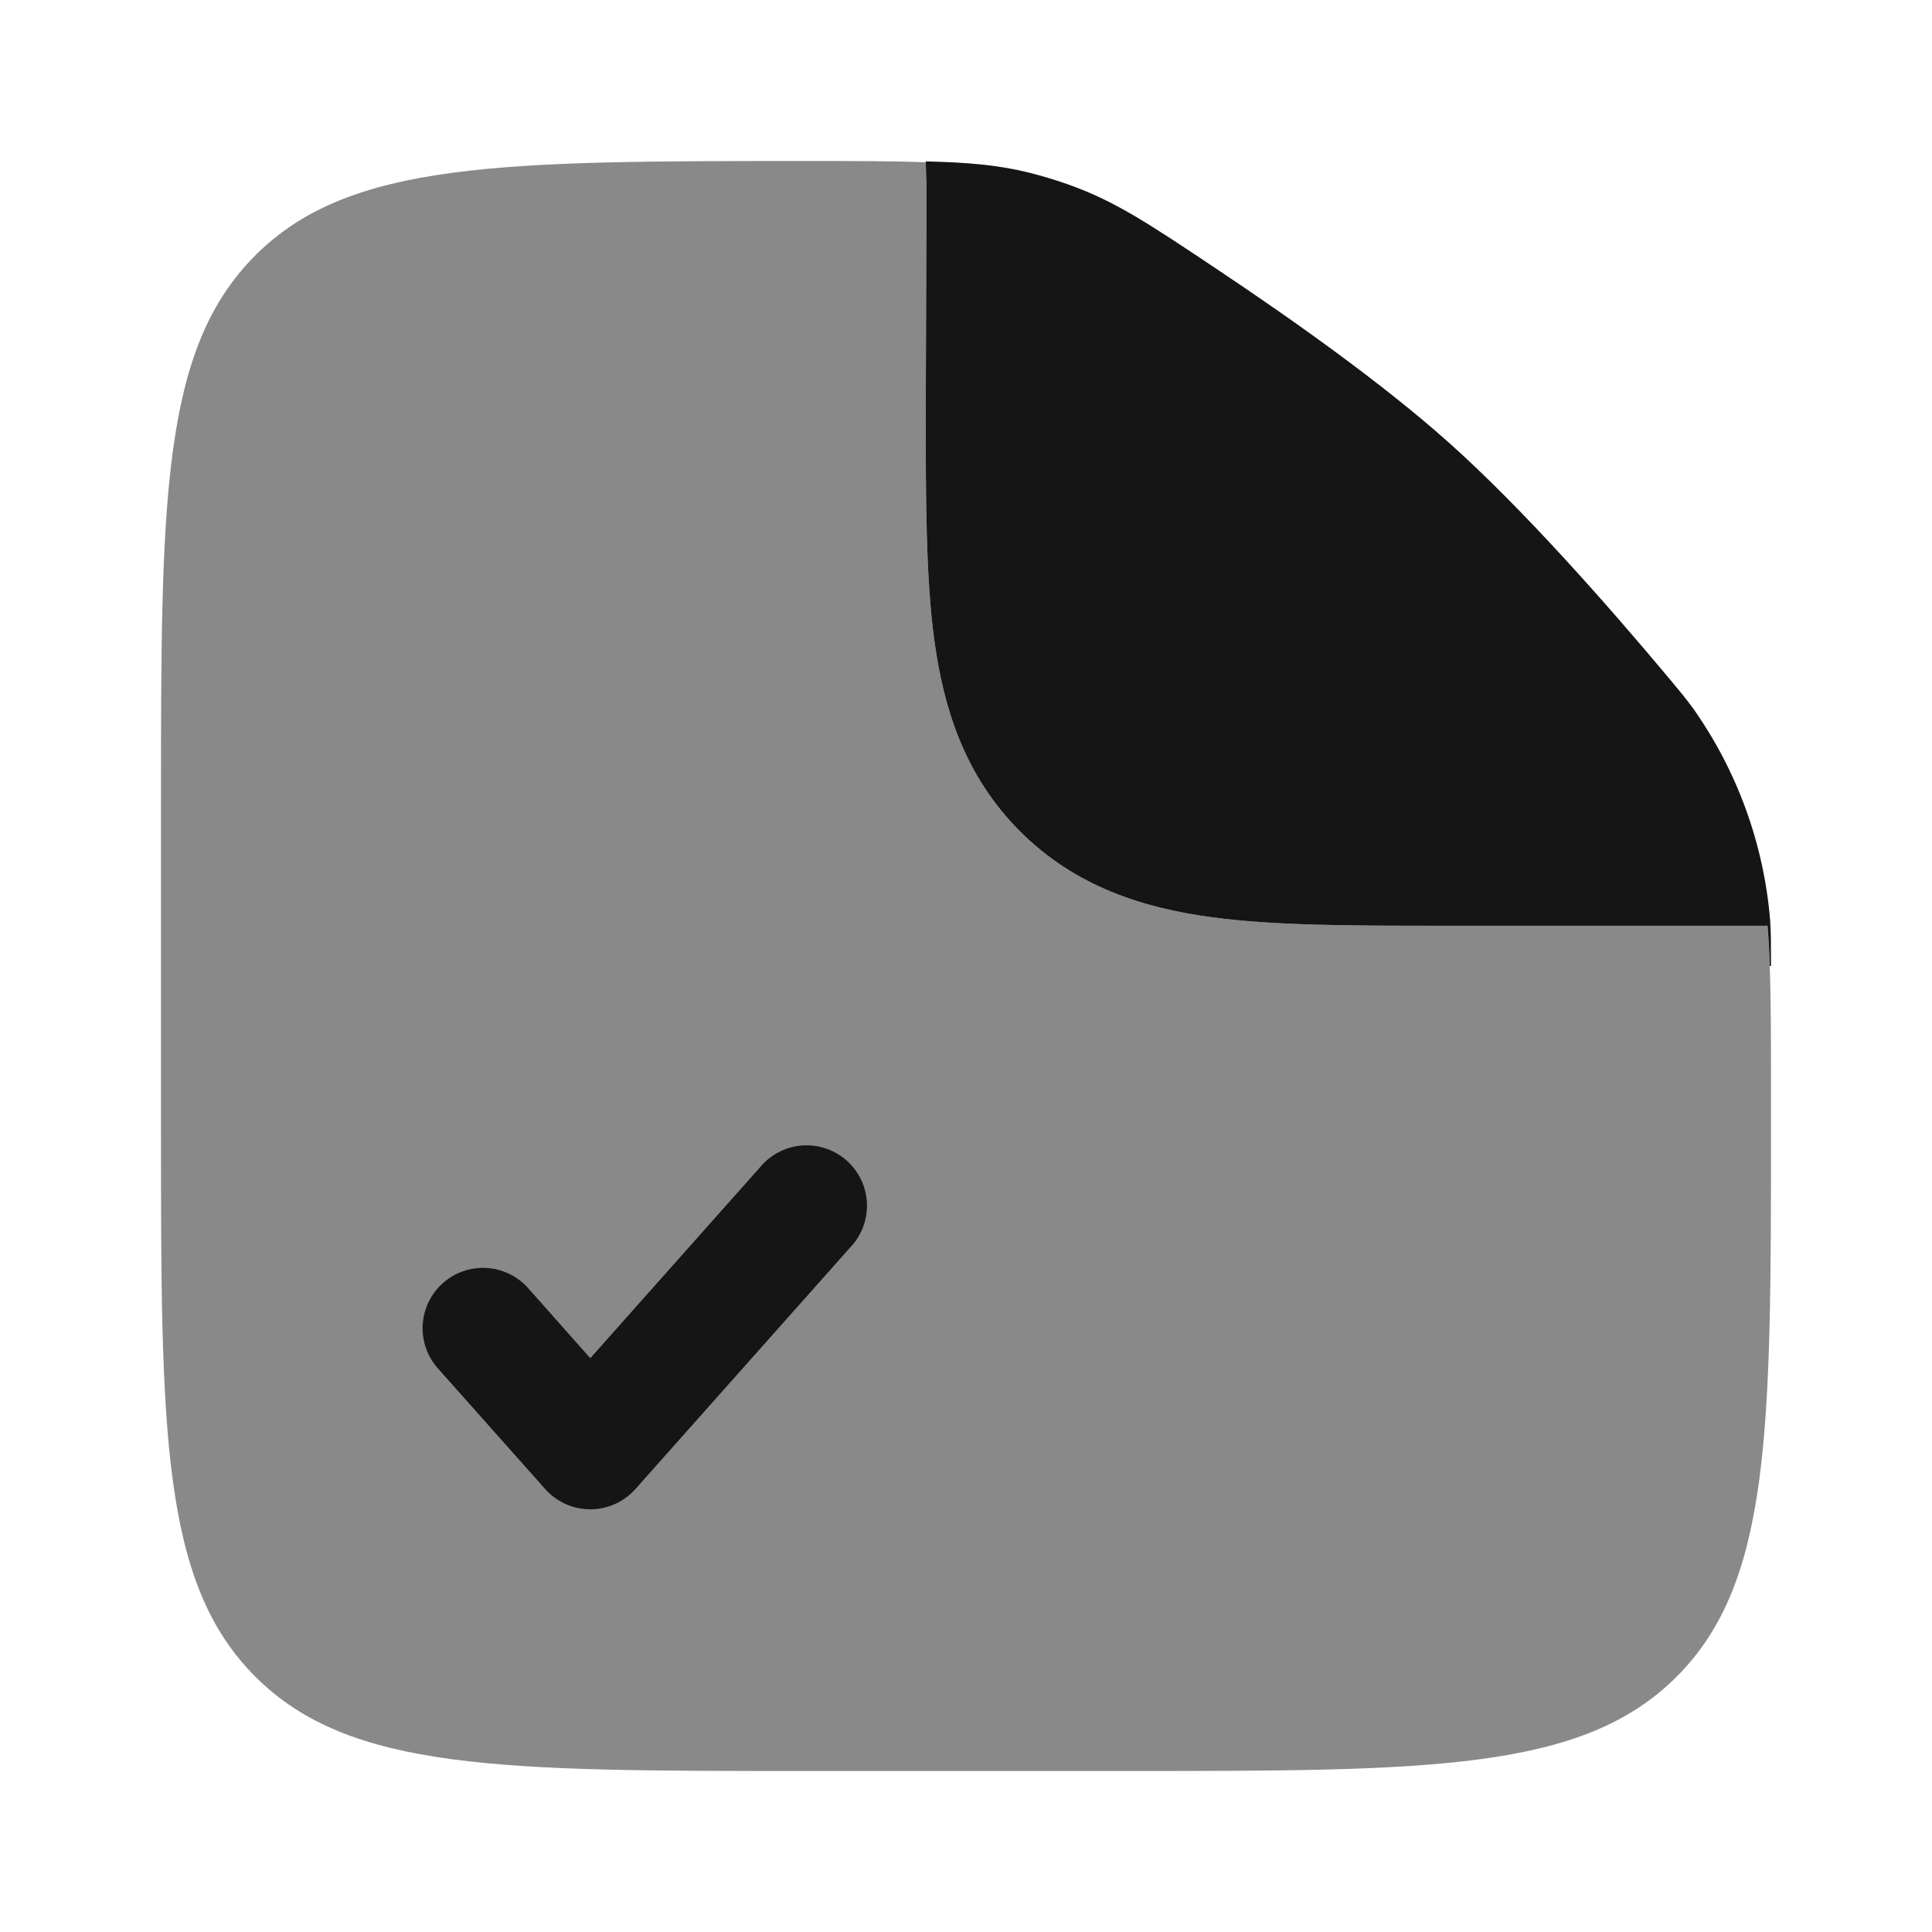 <svg width="128" height="128" viewBox="0 0 128 128" fill="none" xmlns="http://www.w3.org/2000/svg">
<path opacity="0.5" fill-rule="evenodd" clip-rule="evenodd" d="M74.666 117.333H53.333C33.221 117.333 23.163 117.333 16.917 111.083C10.666 104.837 10.666 94.779 10.666 74.667V53.333C10.666 33.221 10.666 23.163 16.917 16.917C23.163 10.667 33.275 10.667 53.493 10.667C56.725 10.667 59.312 10.667 61.493 10.757C61.424 11.184 61.386 11.616 61.386 12.059L61.333 27.173C61.333 33.024 61.333 38.197 61.893 42.363C62.501 46.88 63.893 51.397 67.584 55.088C71.264 58.768 75.787 60.165 80.304 60.773C84.469 61.333 89.642 61.333 95.493 61.333H117.104C117.333 64.181 117.333 67.68 117.333 72.336V74.667C117.333 94.779 117.333 104.837 111.082 111.083C104.837 117.333 94.778 117.333 74.666 117.333Z" fill="#151515"/>
<path d="M56.32 82.656C56.694 82.268 56.985 81.809 57.177 81.305C57.369 80.802 57.457 80.265 57.436 79.726C57.416 79.188 57.286 78.659 57.056 78.172C56.826 77.685 56.5 77.25 56.097 76.892C55.695 76.534 55.224 76.261 54.713 76.089C54.203 75.917 53.663 75.851 53.126 75.893C52.589 75.935 52.066 76.086 51.588 76.335C51.11 76.584 50.688 76.927 50.346 77.344L39.109 89.984L34.992 85.344C34.287 84.55 33.297 84.069 32.237 84.006C31.178 83.943 30.137 84.304 29.344 85.008C28.55 85.712 28.069 86.703 28.006 87.762C27.943 88.822 28.303 89.862 29.008 90.656L36.123 98.656C36.498 99.077 36.958 99.414 37.473 99.645C37.987 99.876 38.545 99.995 39.109 99.995C39.673 99.995 40.231 99.876 40.746 99.645C41.261 99.414 41.721 99.077 42.096 98.656L56.32 82.656ZM61.386 12.053L61.333 27.173C61.333 33.024 61.333 38.192 61.893 42.363C62.501 46.88 63.893 51.397 67.584 55.083C71.264 58.768 75.787 60.165 80.304 60.773C84.469 61.333 89.642 61.333 95.493 61.333H117.104C117.173 62.16 117.221 63.045 117.253 64H117.333C117.333 62.571 117.333 61.856 117.28 61.013C116.869 55.945 115.104 51.081 112.17 46.928C111.669 46.245 111.328 45.84 110.65 45.024C106.421 39.968 100.853 33.664 96 29.333C91.68 25.472 85.754 21.253 80.587 17.808C76.149 14.843 73.93 13.36 70.885 12.261C69.999 11.944 69.099 11.67 68.186 11.44C66.138 10.933 64.144 10.757 61.333 10.693L61.386 12.053Z" fill="#151515"/>
</svg>
